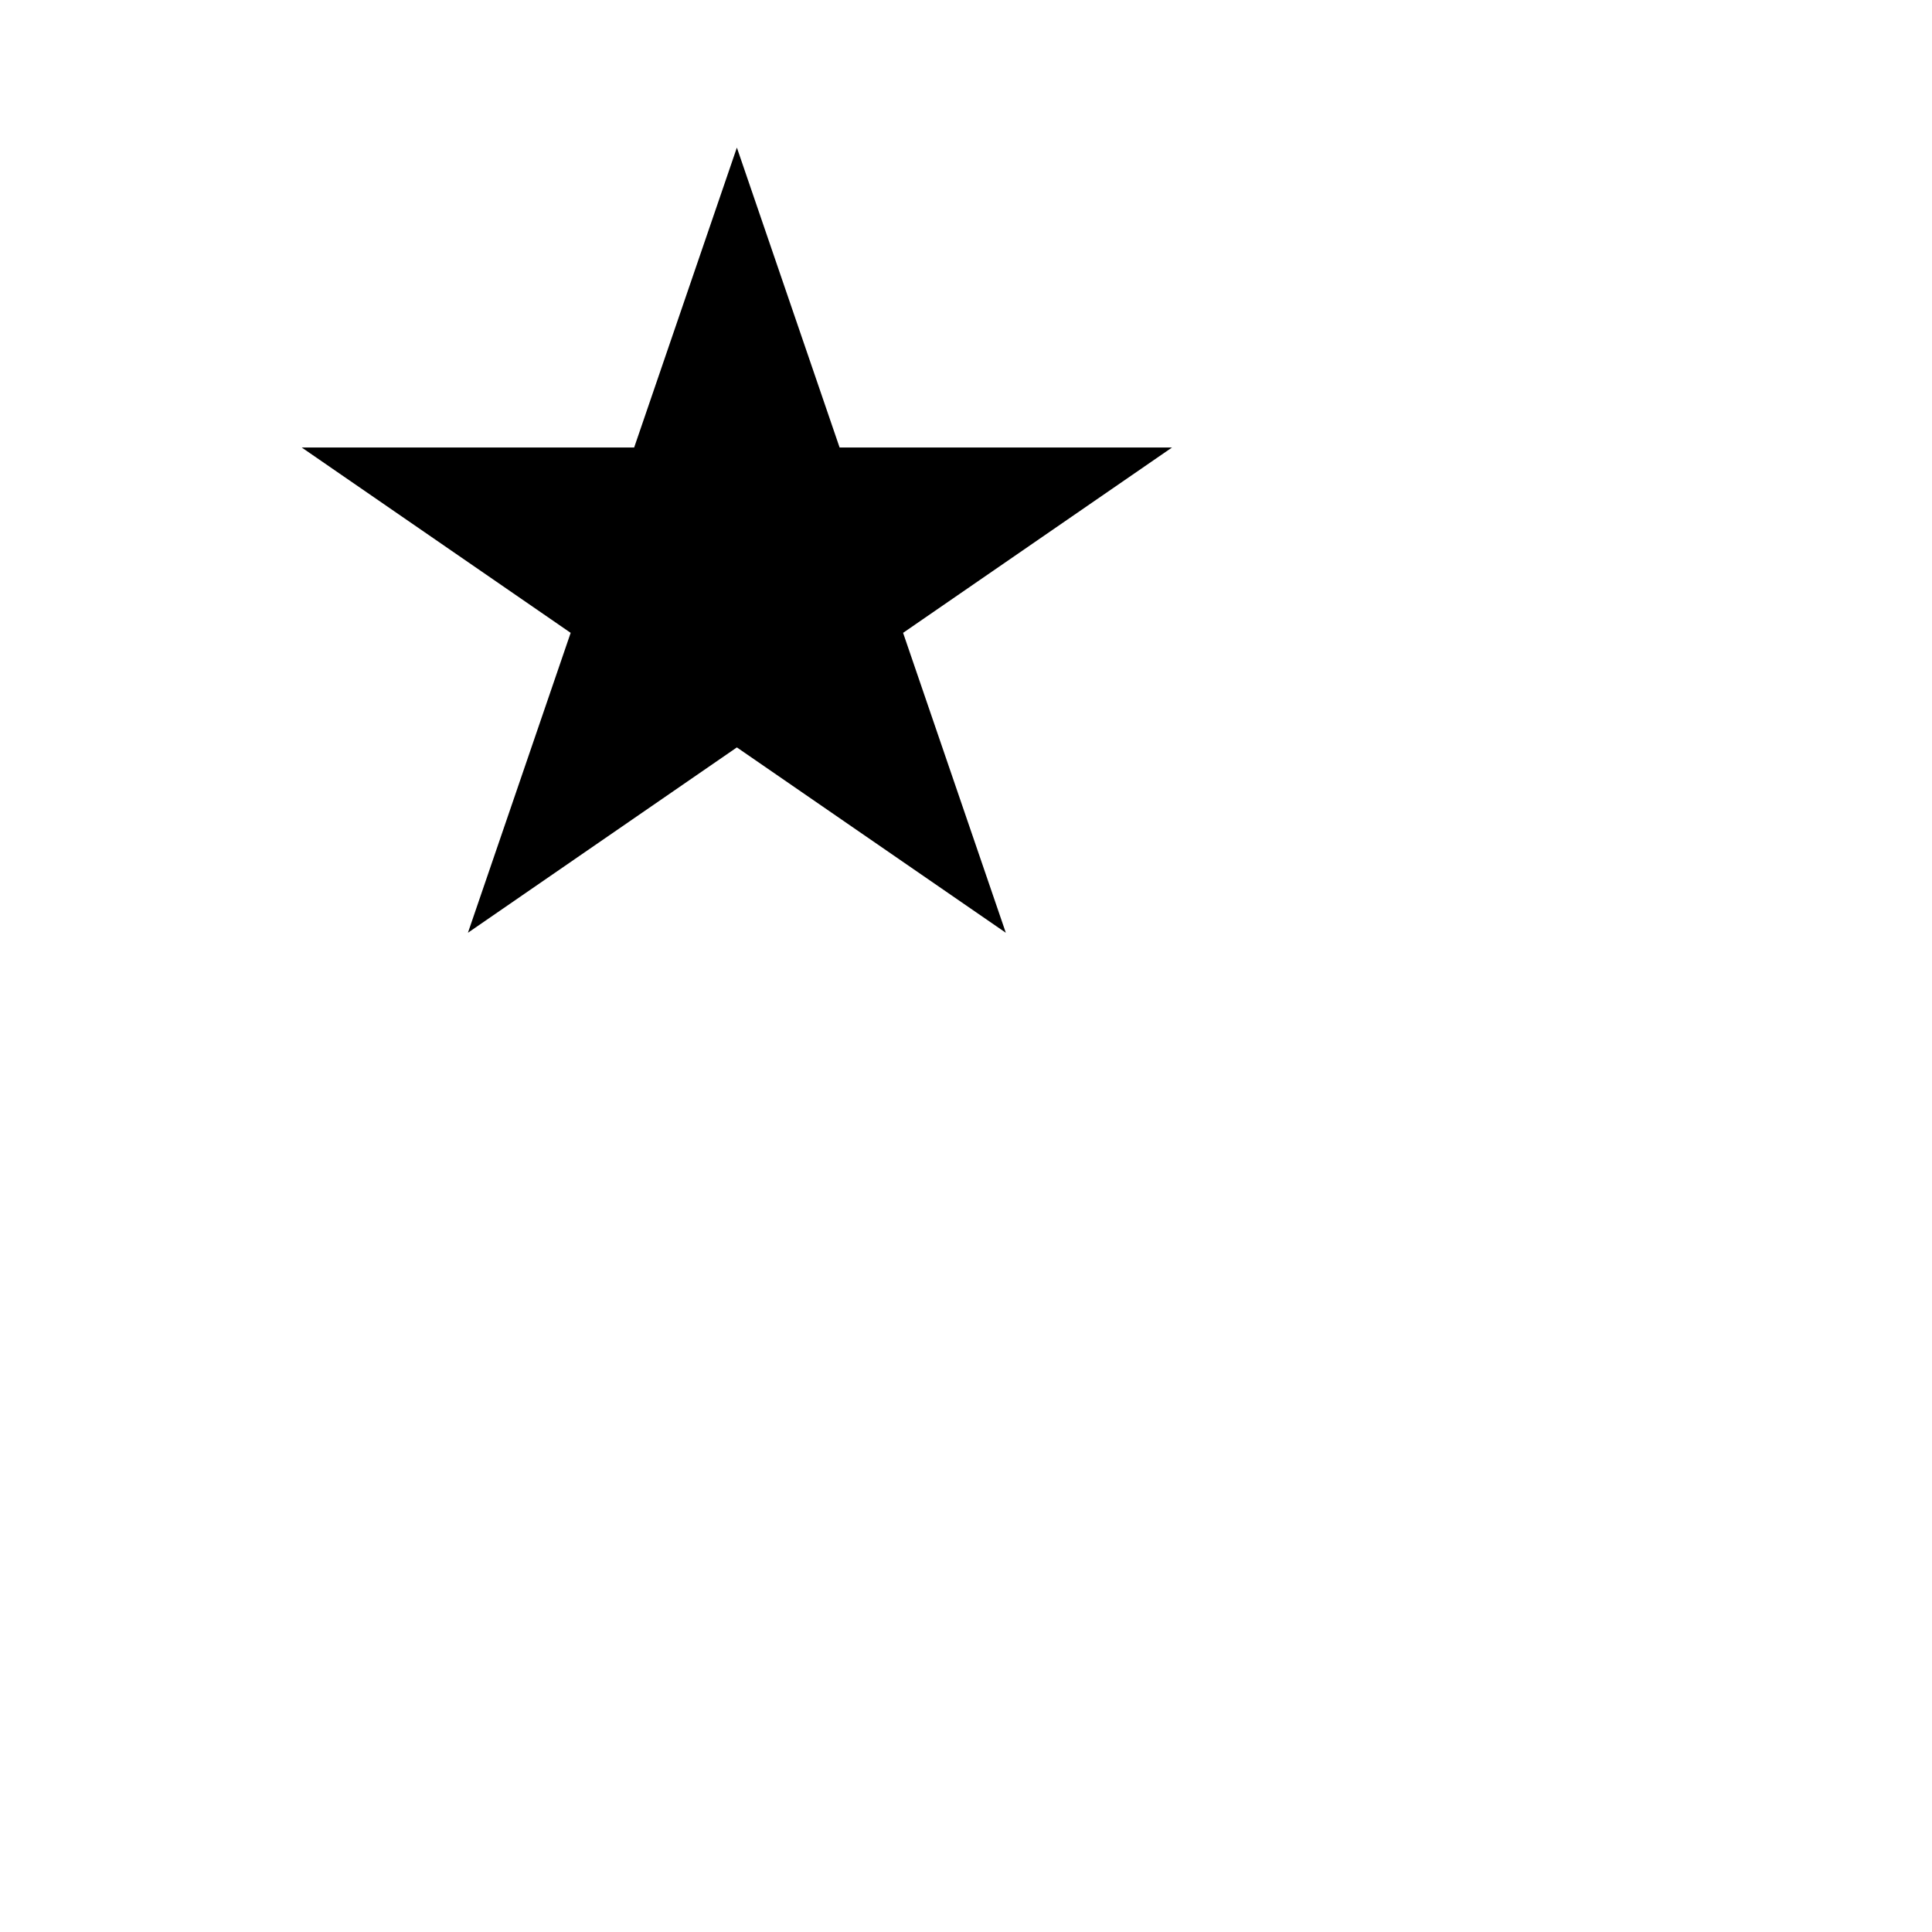 <svg width="1.7em" height="1.7em" viewBox="0 0 1024 1024" xmlns="http://www.w3.org/2000/svg"><path d="m159.925,237.186l176.192,0l54.445,-158.955l54.445,158.955l176.192,0l-142.542,98.238l54.447,158.955l-142.542,-98.241l-142.542,98.241l54.447,-158.955l-142.542,-98.238z"/></svg>